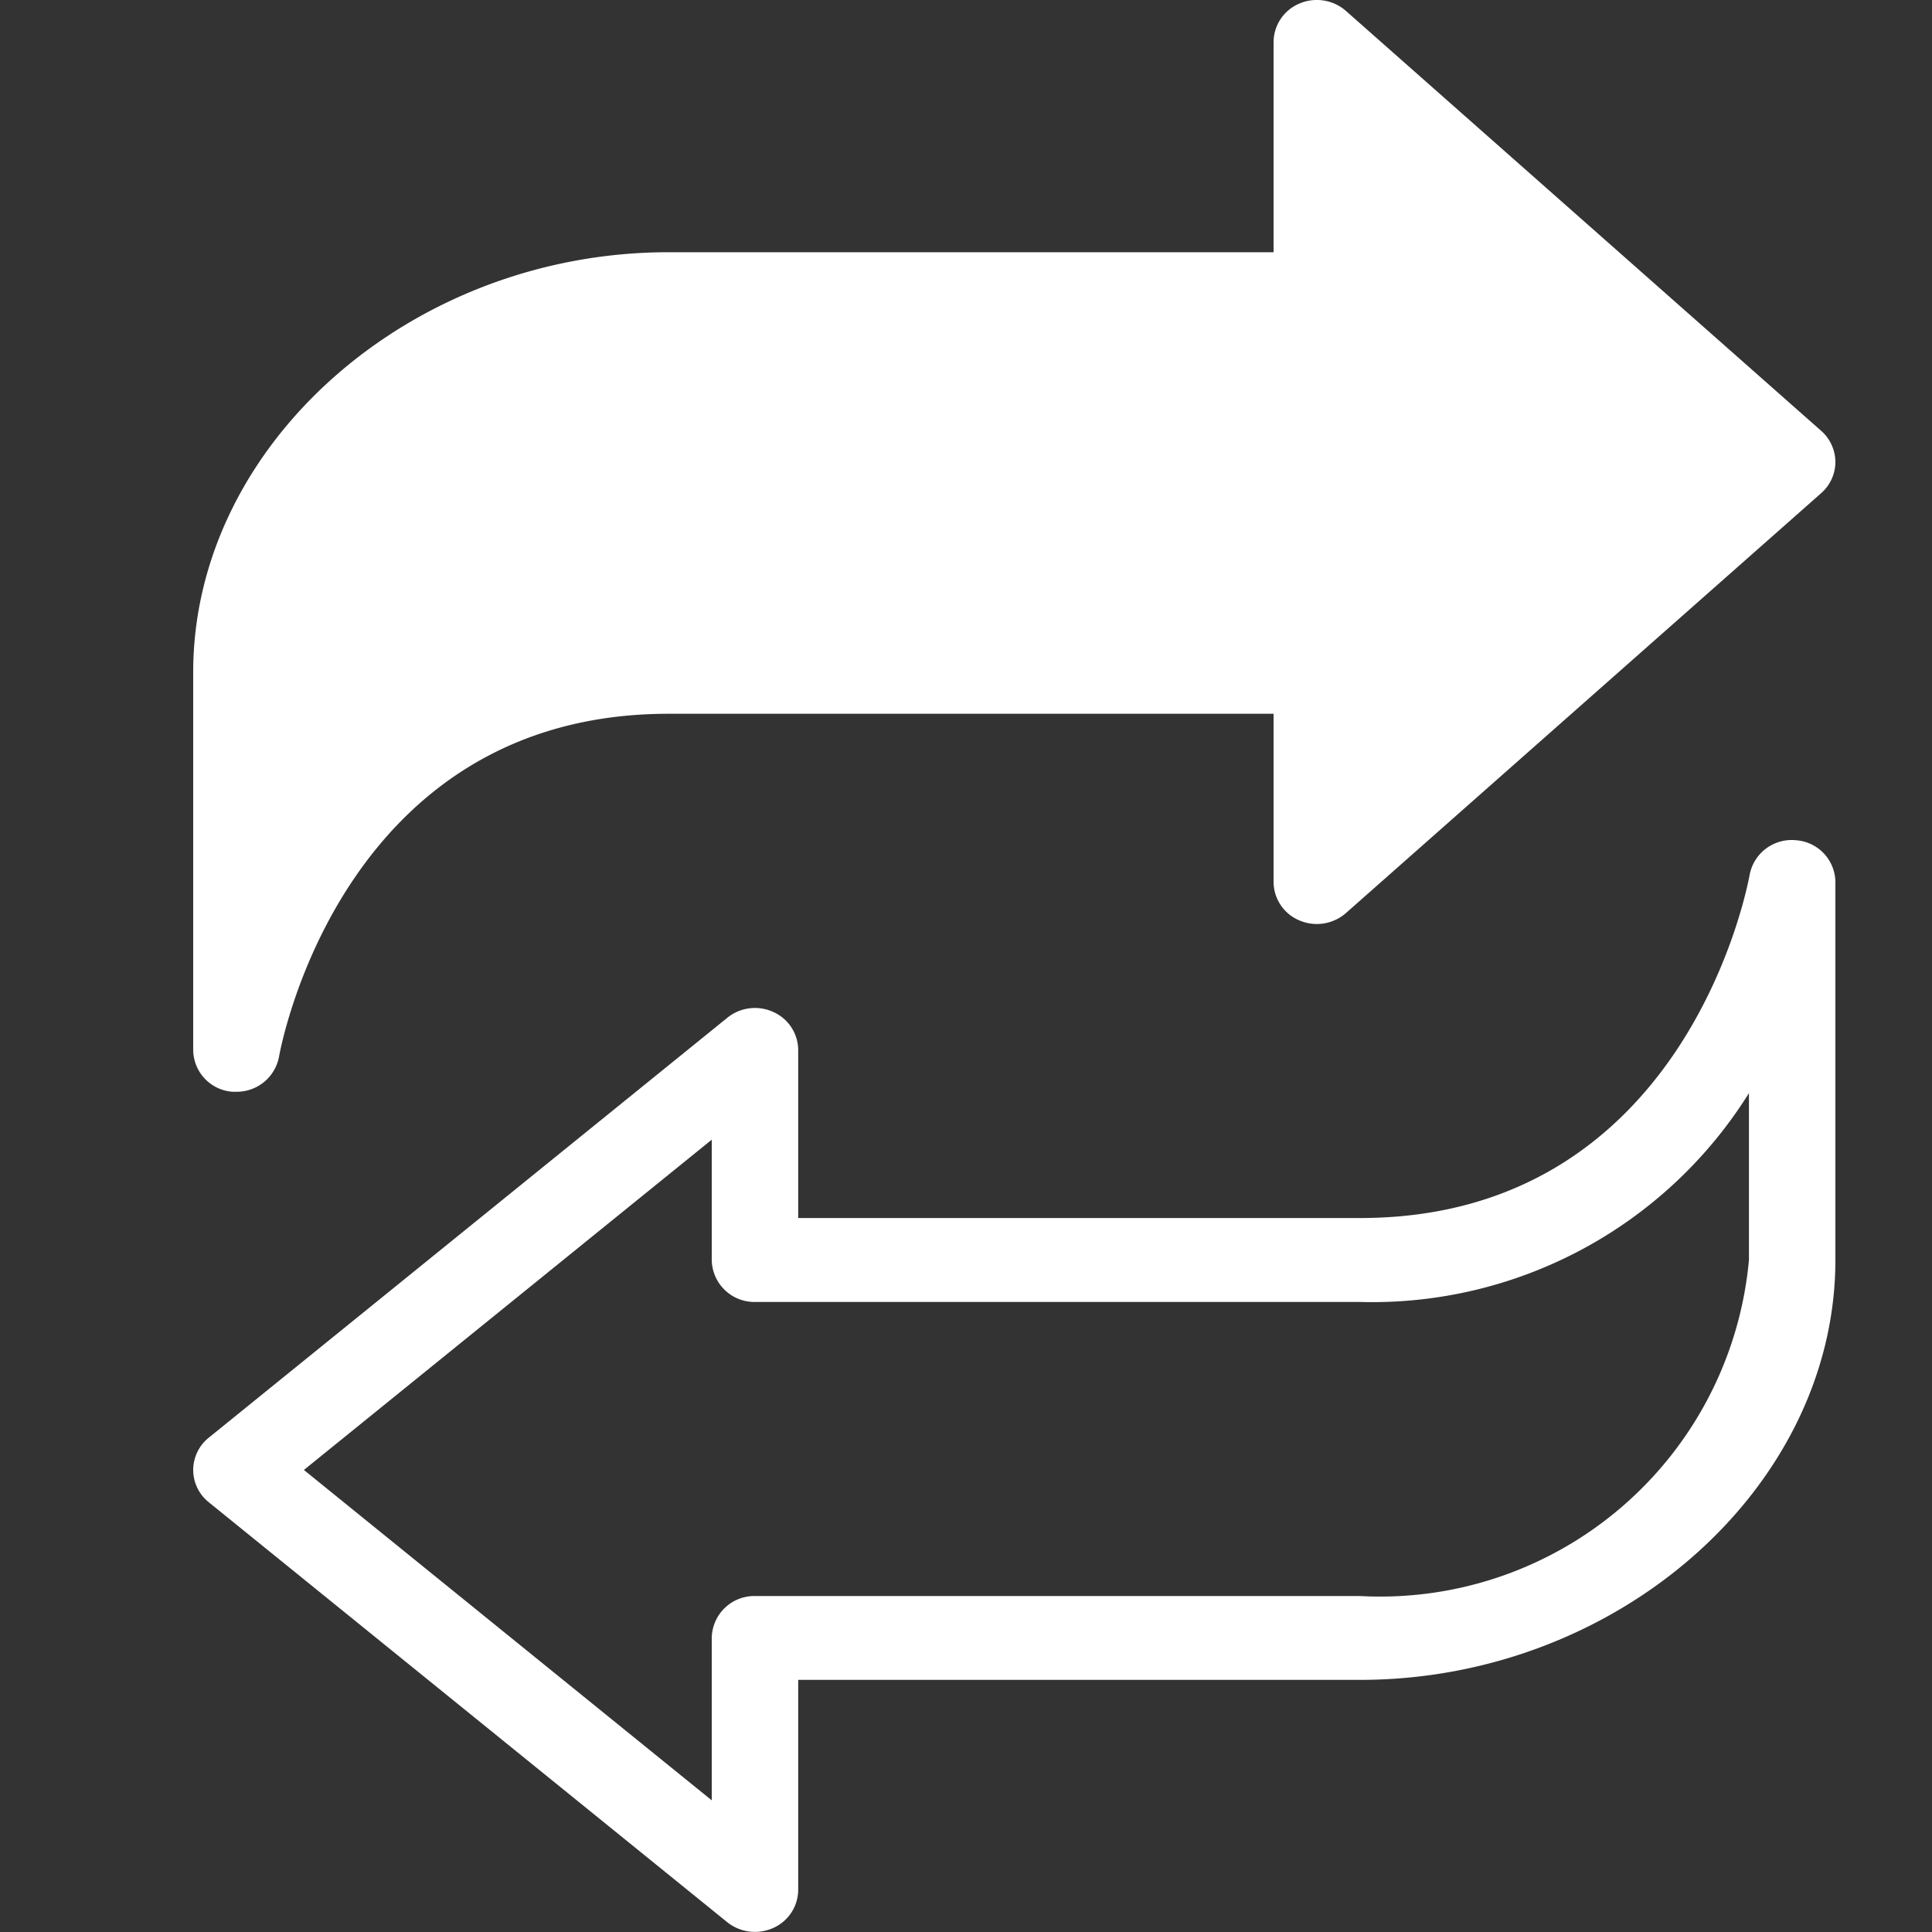 <svg xmlns="http://www.w3.org/2000/svg" xmlns:xlink="http://www.w3.org/1999/xlink" width="20" height="20" viewBox="0 0 20 20">
  <rect x="0" y="0" width="20" height="20" fill="#333333" stroke="none"/>
  <defs>
    <clipPath id="clip-icon_thuhoi_hv">
      <rect width="20" height="20"/>
    </clipPath>
  </defs>
  <g id="icon_thuhoi_hv" clip-path="url(#clip-icon_thuhoi_hv)">
    <g id="Group_8125" data-name="Group 8125" transform="translate(1829.257 -1400.183)">
      <path id="Path_30505" data-name="Path 30505" d="M-1844.849,1428.485l.04,0a.445.445,0,0,0,.44-.361c.026-.145.674-3.552,4.033-3.552h6.263v1.739a.434.434,0,0,0,.267.4.457.457,0,0,0,.482-.076l4.921-4.348a.432.432,0,0,0,.146-.321.434.434,0,0,0-.146-.322l-4.921-4.348a.457.457,0,0,0-.482-.076.435.435,0,0,0-.267.4v2.174h-6.263c-2.668,0-4.921,1.991-4.921,4.348v3.913A.438.438,0,0,0-1844.849,1428.485Z" fill="#636363"/>
      <path id="Path_30506" data-name="Path 30506" d="M-1828.666,1425.881a.443.443,0,0,0-.479.359c-.027.145-.675,3.552-4.033,3.552h-5.816v-1.739a.434.434,0,0,0-.258-.394.454.454,0,0,0-.476.06l-5.368,4.347a.43.43,0,0,0-.161.334.429.429,0,0,0,.161.334l5.368,4.348a.459.459,0,0,0,.287.1.464.464,0,0,0,.189-.041.435.435,0,0,0,.258-.394v-2.174h5.816c2.667,0,4.921-1.991,4.921-4.348v-3.913A.439.439,0,0,0-1828.666,1425.881Zm-.486,4.345a3.833,3.833,0,0,1-4.026,3.479h-6.263a.441.441,0,0,0-.448.434v1.681l-4.222-3.42,4.222-3.419v1.245a.442.442,0,0,0,.448.435h6.263a4.6,4.6,0,0,0,4.026-2.162Z" fill="#636363"/>
    </g>
    <g id="Group_8127" data-name="Group 8127" transform="translate(1847.257 -1417.183)">
      <path id="Path_30505-2" data-name="Path 30505" d="M-1844.849,1428.485l.04,0a.445.445,0,0,0,.44-.361c.026-.145.674-3.552,4.033-3.552h6.263v1.739a.434.434,0,0,0,.267.4.457.457,0,0,0,.482-.076l4.921-4.348a.432.432,0,0,0,.146-.321.434.434,0,0,0-.146-.322l-4.921-4.348a.457.457,0,0,0-.482-.076.435.435,0,0,0-.267.4v2.174h-6.263c-2.668,0-4.921,1.991-4.921,4.348v3.913A.438.438,0,0,0-1844.849,1428.485Z" fill="#fff"/>
      <path id="Path_30506-2" data-name="Path 30506" d="M-1828.666,1425.881a.443.443,0,0,0-.479.359c-.027.145-.675,3.552-4.033,3.552h-5.816v-1.739a.434.434,0,0,0-.258-.394.454.454,0,0,0-.476.06l-5.368,4.347a.43.43,0,0,0-.161.334.429.429,0,0,0,.161.334l5.368,4.348a.459.459,0,0,0,.287.1.464.464,0,0,0,.189-.041.435.435,0,0,0,.258-.394v-2.174h5.816c2.667,0,4.921-1.991,4.921-4.348v-3.913A.439.439,0,0,0-1828.666,1425.881Zm-.486,4.345a3.833,3.833,0,0,1-4.026,3.479h-6.263a.441.441,0,0,0-.448.434v1.681l-4.222-3.42,4.222-3.419v1.245a.442.442,0,0,0,.448.435h6.263a4.6,4.6,0,0,0,4.026-2.162Z" fill="#fff"/>
    </g>
  </g>
</svg>
